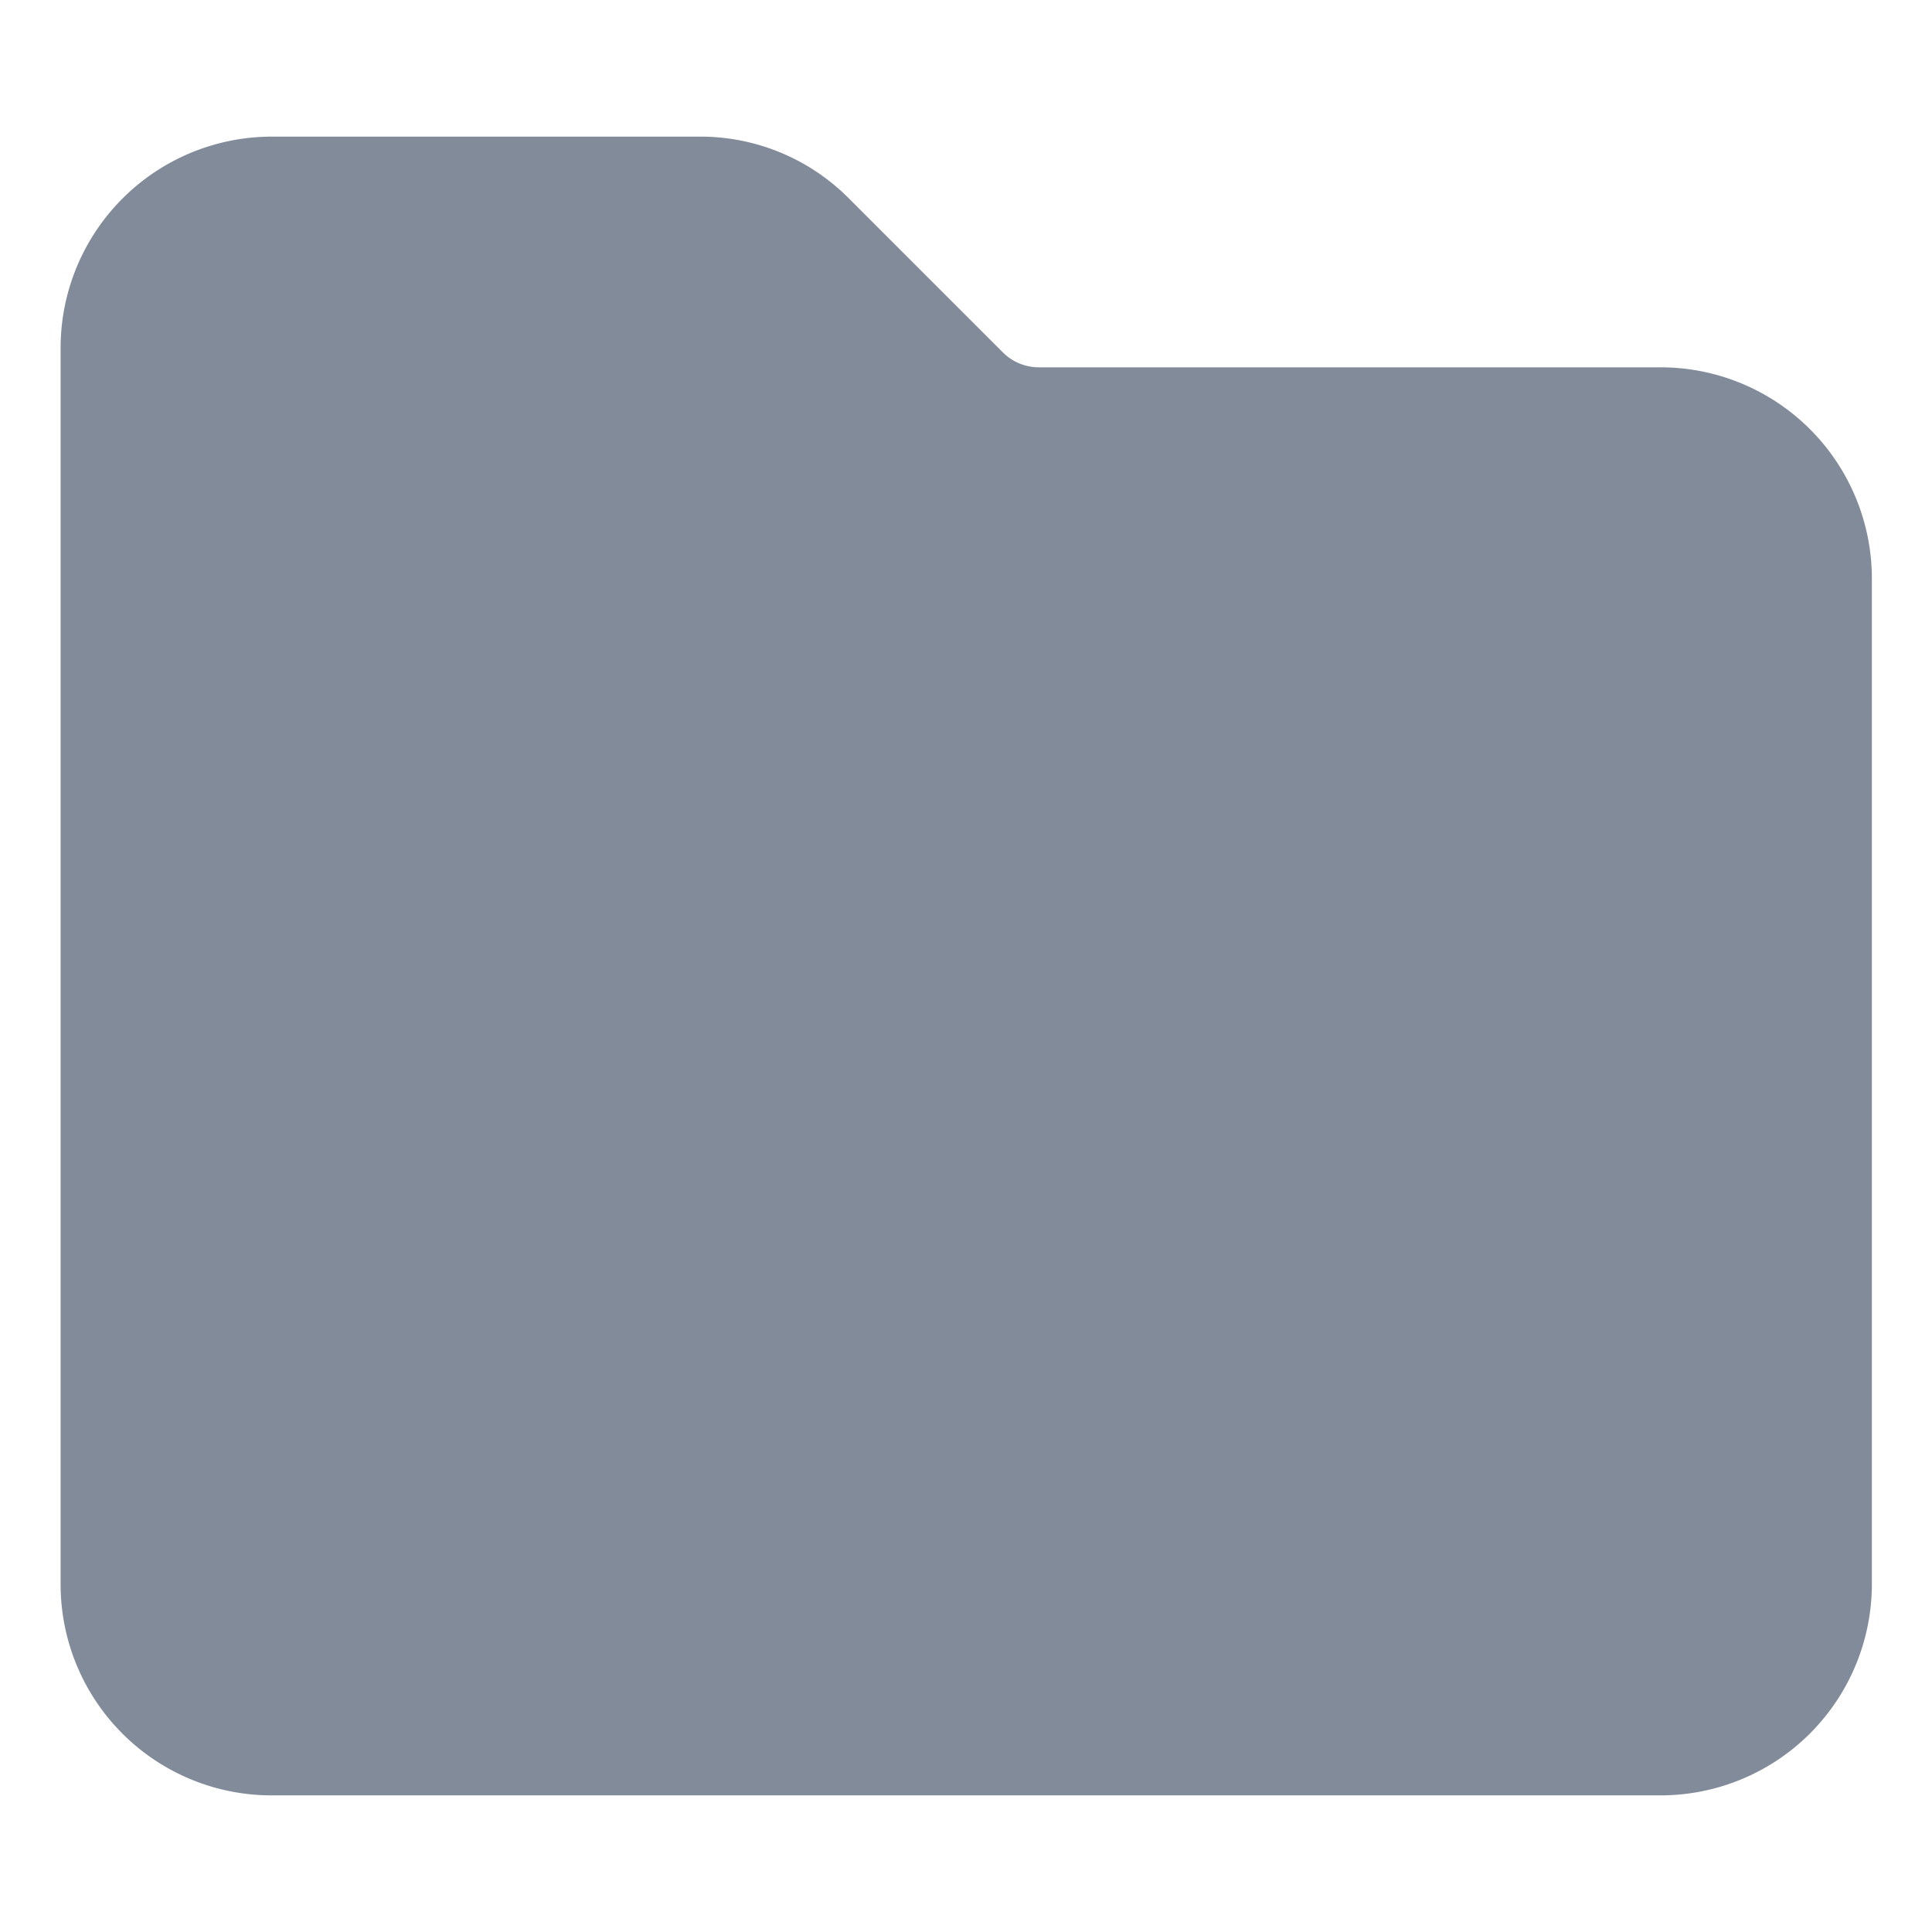 <svg xmlns="http://www.w3.org/2000/svg" width="32" height="32" viewBox="0 0 32 32">
  <defs>
    <style>
      .cls-1 {
        fill: none;
      }

      .cls-2 {
        fill: #828b9a;
        stroke: rgba(0,0,0,0);
        stroke-miterlimit: 10;
      }
    </style>
  </defs>
  <g id="icon-folder" transform="translate(-527 -58)">
    <path id="합치기_132" data-name="합치기 132" class="cls-2" d="M-2515.49,2896.643h-10.3a.843.843,0,0,1-.6-.248l-2.549-2.549a3.465,3.465,0,0,0-2.468-1.024h-7.1a3.5,3.5,0,0,0-3.489,3.492v20.492a3.494,3.494,0,0,0,3.489,3.49h23.021a3.5,3.5,0,0,0,3.49-3.49v-16.673a3.5,3.5,0,0,0-3.49-3.49" transform="translate(3070 -2832.559)"/>
  </g>
</svg>
